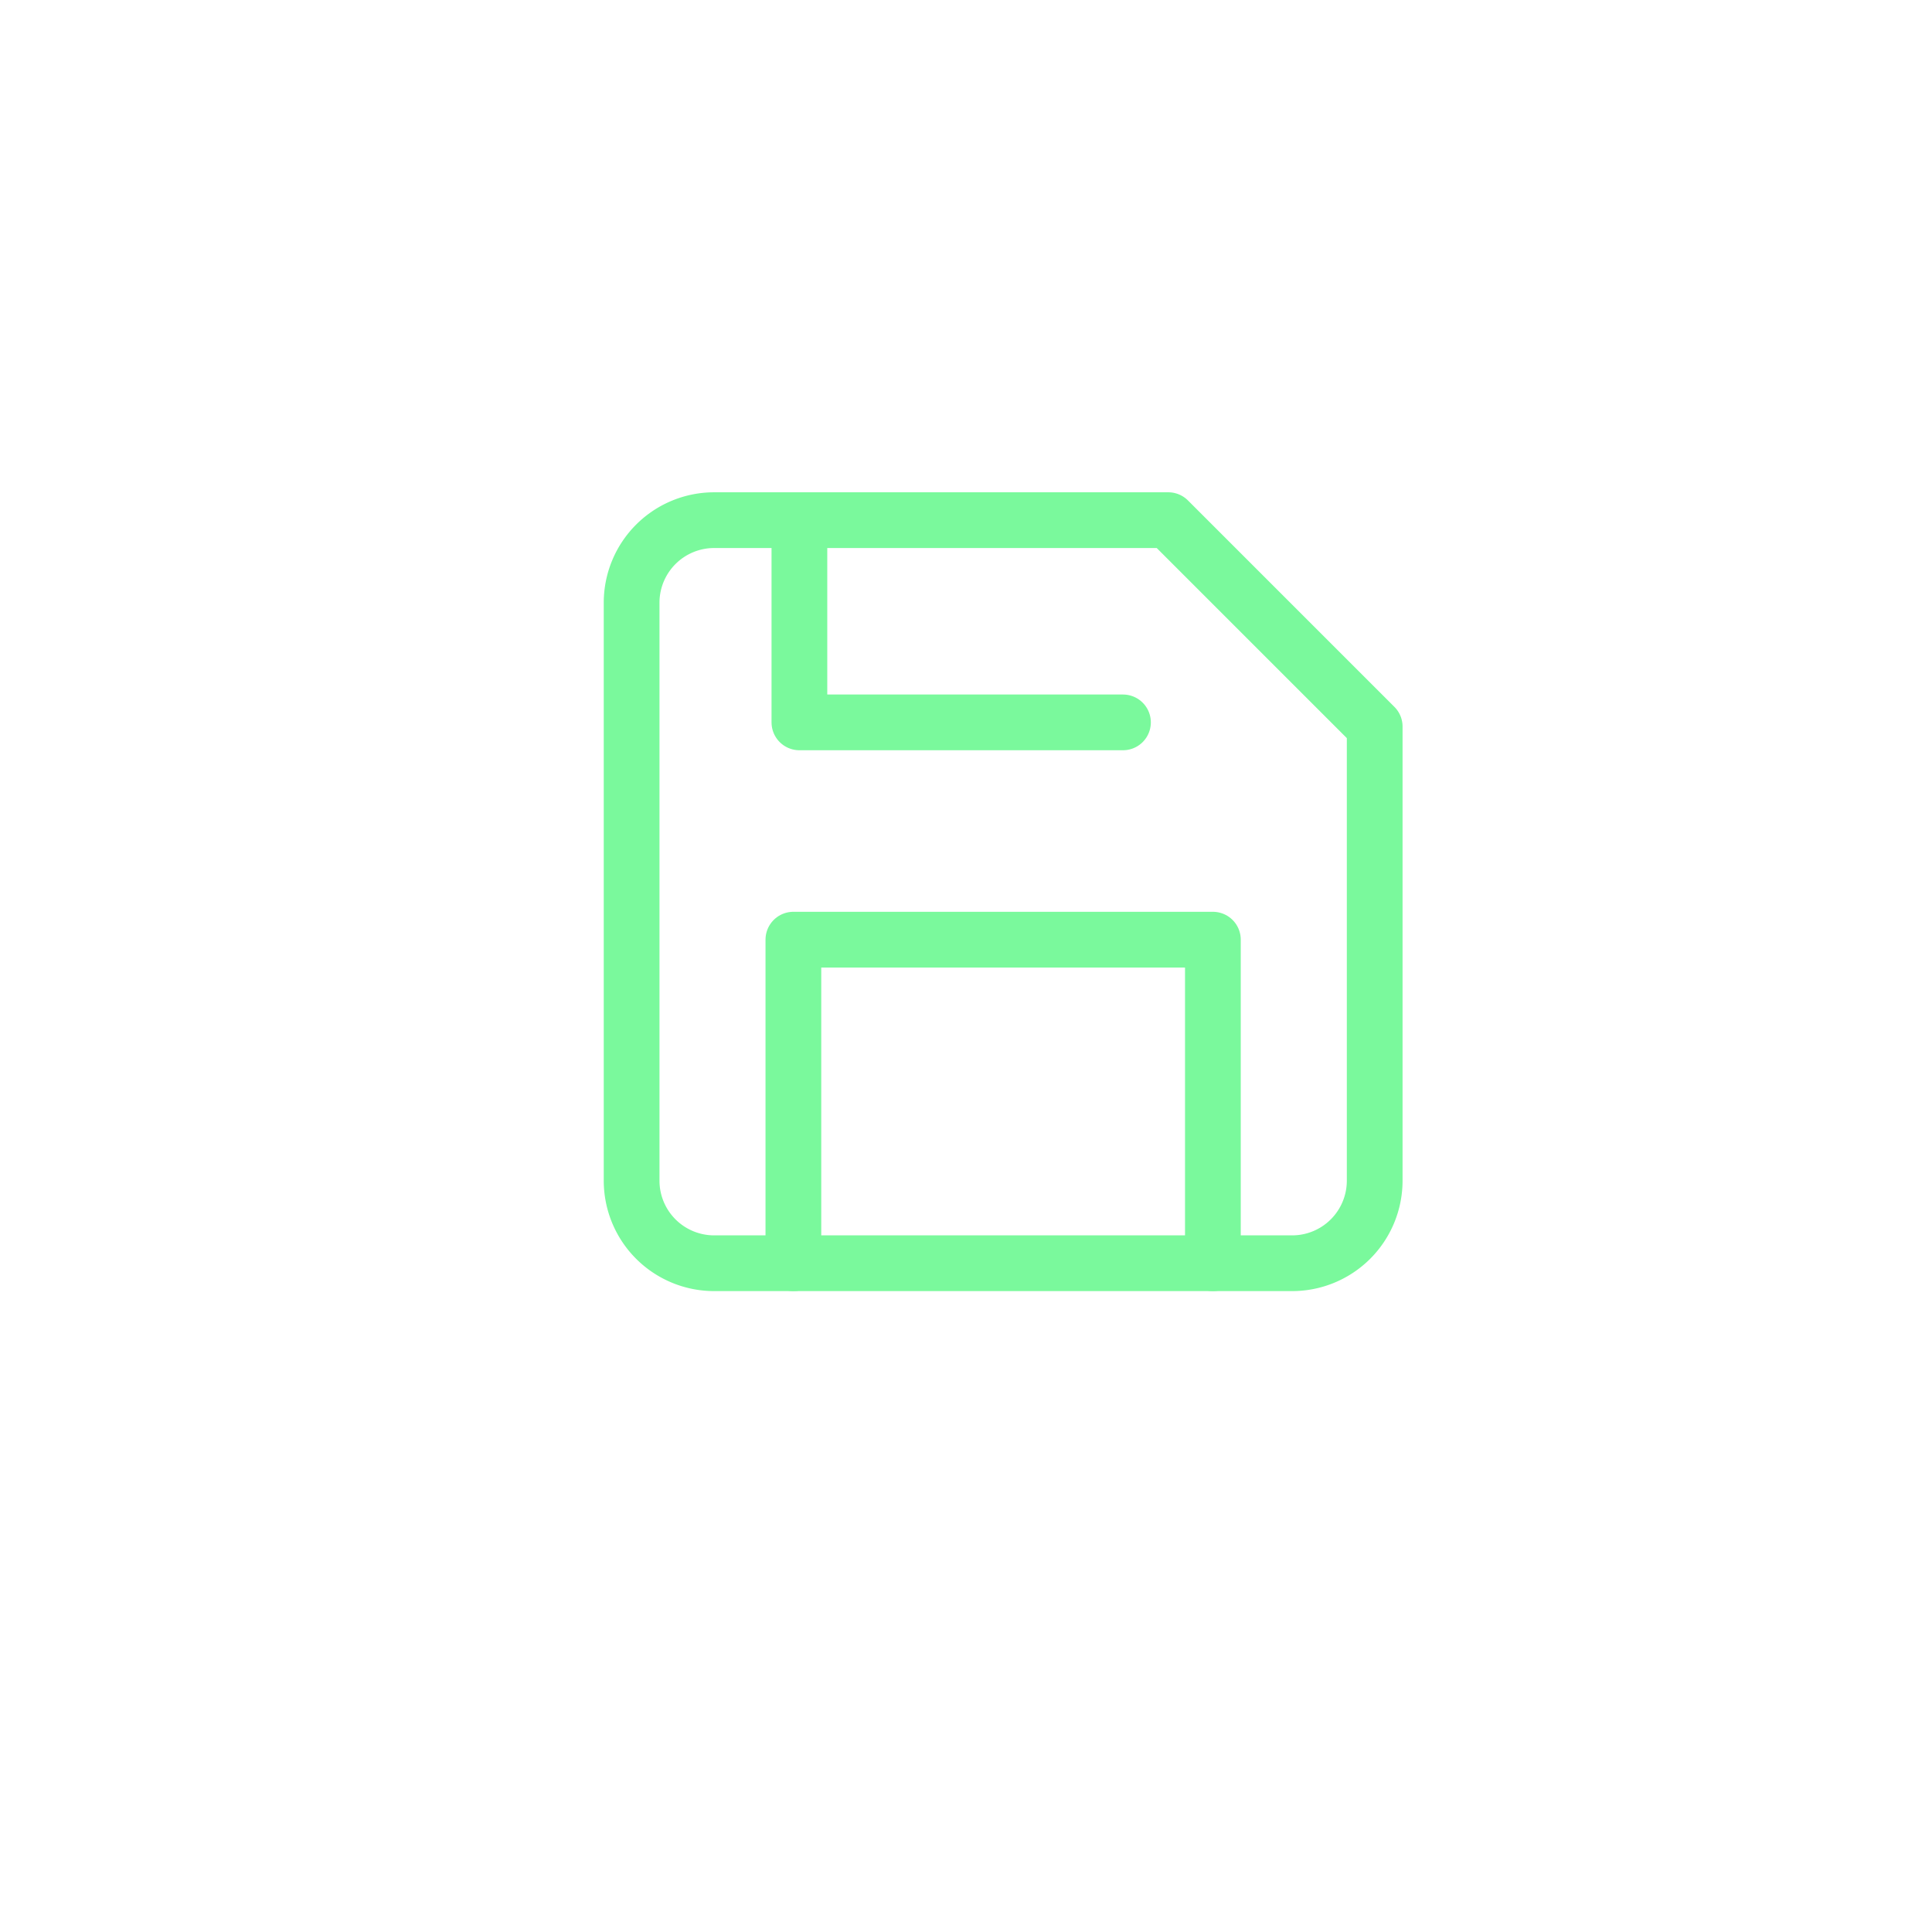 <svg xmlns="http://www.w3.org/2000/svg" xmlns:xlink="http://www.w3.org/1999/xlink" width="52" height="52" viewBox="0 0 52 52"><defs><style>.a{fill:#fff;}.b{fill:none;stroke:#7af99c;stroke-linecap:round;stroke-linejoin:round;stroke-width:1.5px;}.c{filter:url(#a);}</style><filter id="a" x="0" y="0" width="52" height="52" filterUnits="userSpaceOnUse"><feOffset dx="-1" dy="2" input="SourceAlpha"/><feGaussianBlur stdDeviation="2" result="b"/><feFlood flood-opacity="0.161"/><feComposite operator="in" in2="b"/><feComposite in="SourceGraphic"/></filter></defs><g transform="translate(7 4)"><g class="c" transform="matrix(1, 0, 0, 1, -7, -4)"><rect class="a" width="40" height="40" rx="10" transform="translate(7 4)"/></g><g transform="translate(5.5 5.5)"><path class="b" d="M22.278,24.5H6.722A2.222,2.222,0,0,1,4.5,22.278V6.722A2.222,2.222,0,0,1,6.722,4.5H18.944L24.5,10.056V22.278A2.222,2.222,0,0,1,22.278,24.5Z" transform="translate(0 0)"/><path class="b" d="M21.791,28.209V19.5H10.5v8.709" transform="translate(-1.646 -3.709)"/><path class="b" d="M10.5,4.5V9.943h8.709" transform="translate(-1.484)"/></g></g></svg>